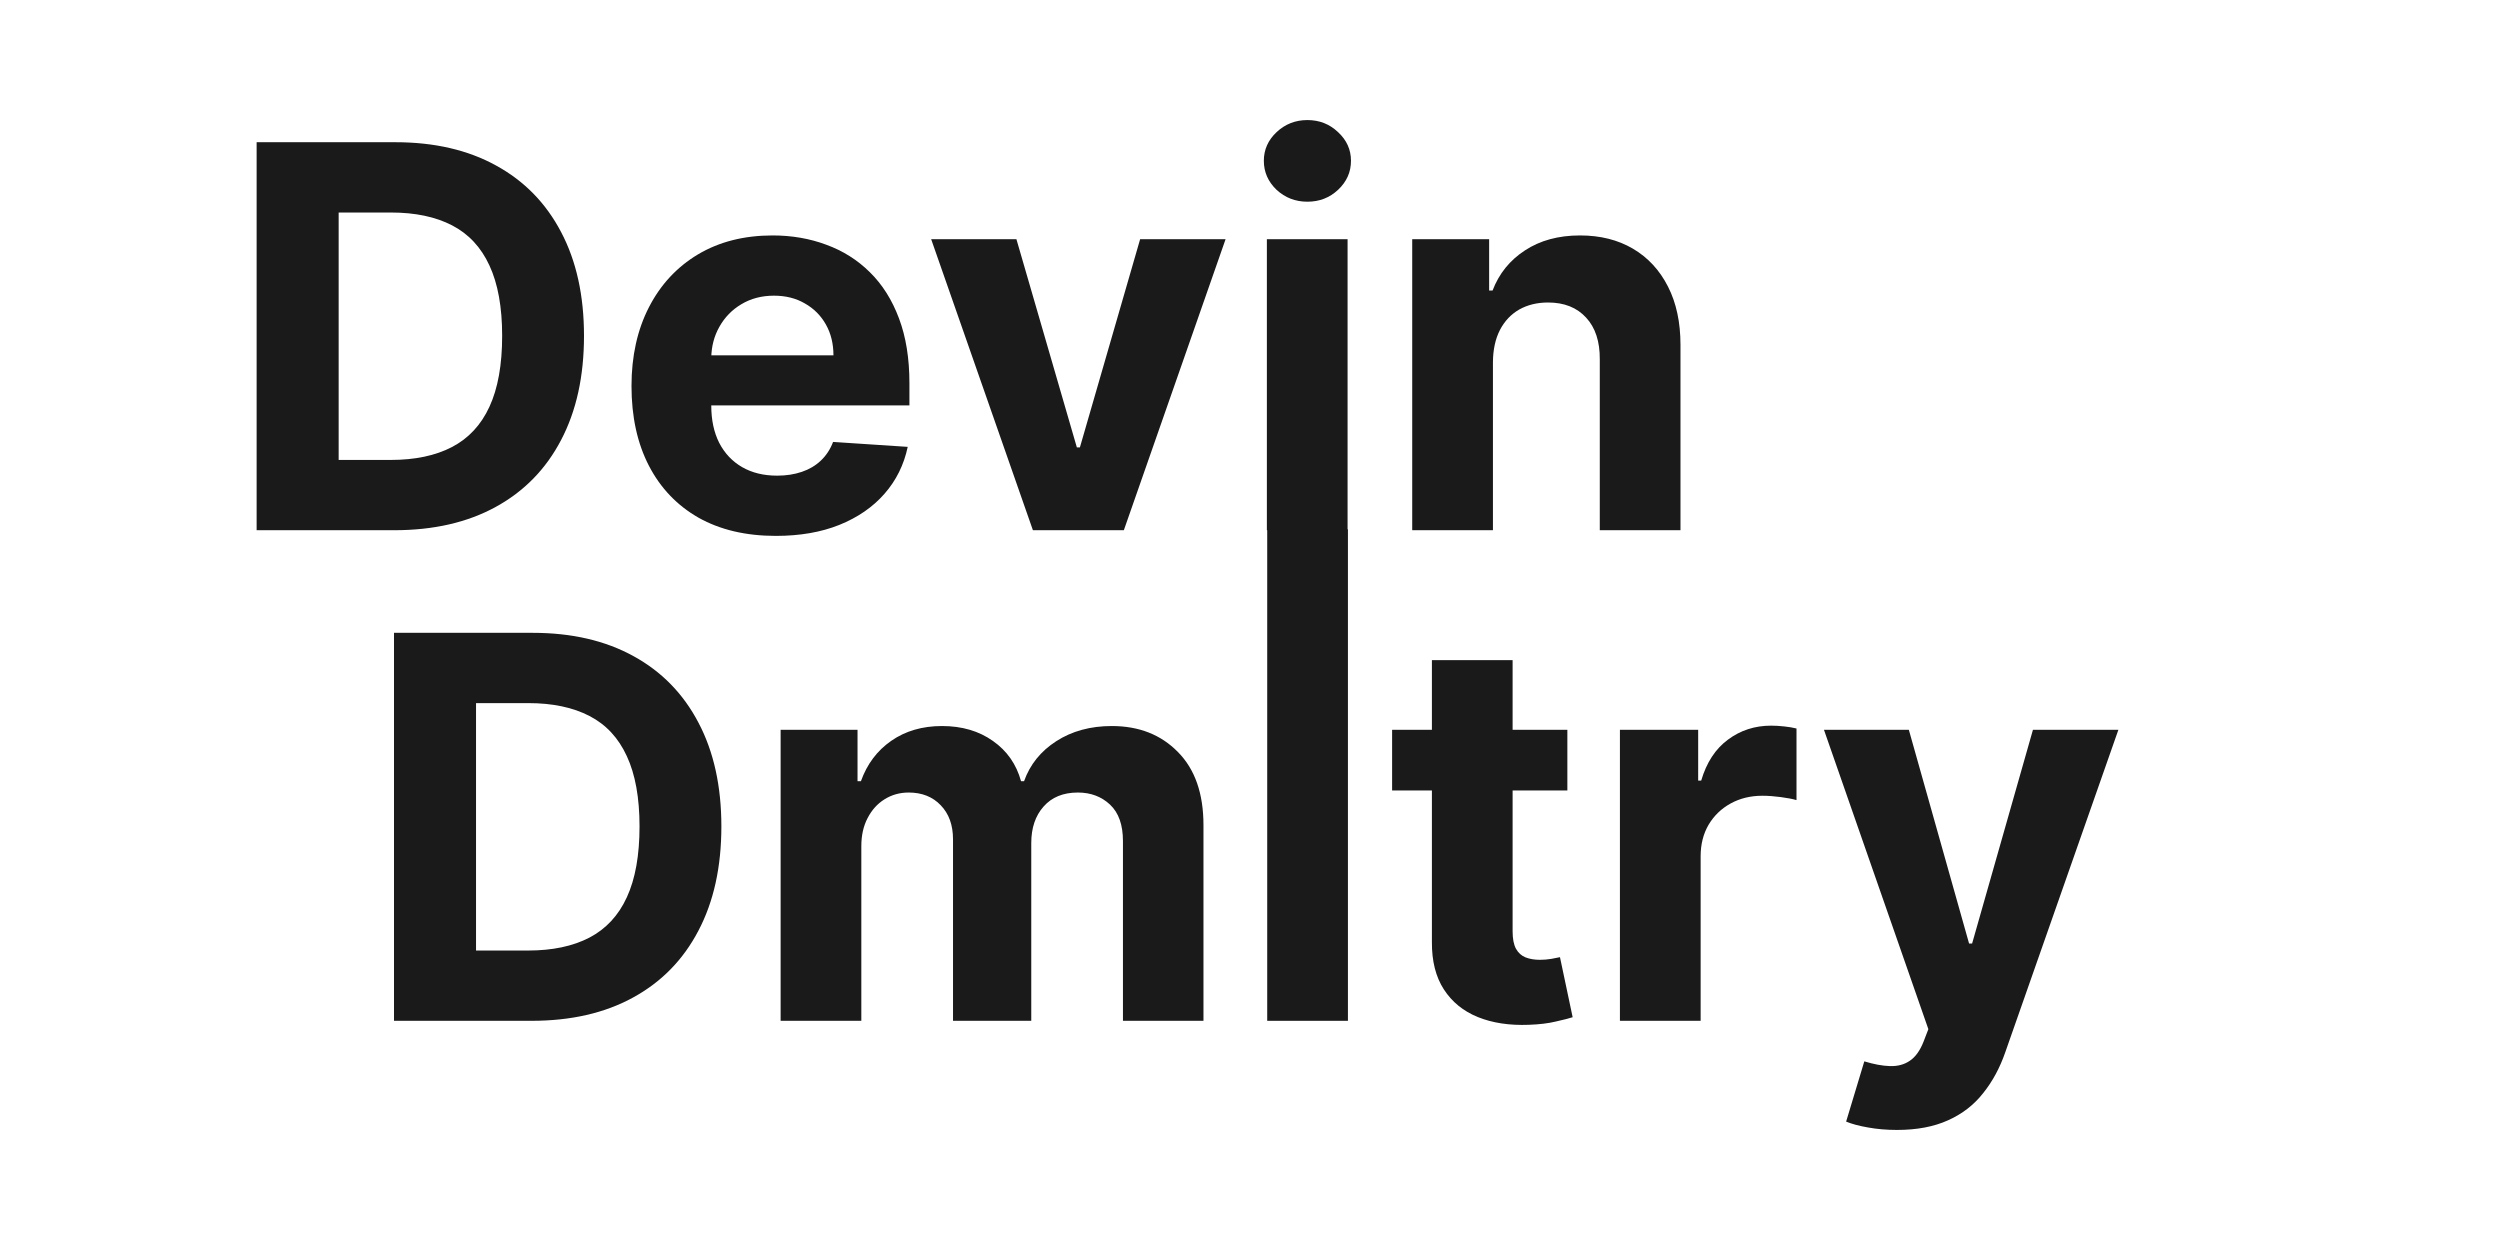 <svg width="160" height="80" viewBox="0 0 160 80" fill="none" xmlns="http://www.w3.org/2000/svg">
<path d="M25.227 33.934H16.424V9.102H25.3C27.797 9.102 29.948 9.599 31.75 10.594C33.553 11.58 34.939 12.998 35.909 14.849C36.887 16.7 37.376 18.915 37.376 21.494C37.376 24.08 36.887 26.303 35.909 28.162C34.939 30.021 33.544 31.448 31.726 32.443C29.915 33.437 27.749 33.934 25.227 33.934ZM21.674 29.436H25.009C26.561 29.436 27.866 29.161 28.925 28.611C29.992 28.053 30.792 27.192 31.326 26.028C31.867 24.856 32.138 23.345 32.138 21.494C32.138 19.659 31.867 18.159 31.326 16.995C30.792 15.832 29.996 14.975 28.937 14.425C27.878 13.875 26.573 13.601 25.021 13.601H21.674V29.436Z" fill="#1A1A1A"/>
<path d="M49.655 34.297C47.74 34.297 46.091 33.91 44.708 33.134C43.334 32.349 42.275 31.242 41.532 29.811C40.788 28.373 40.416 26.671 40.416 24.707C40.416 22.791 40.788 21.11 41.532 19.663C42.275 18.216 43.322 17.088 44.672 16.28C46.03 15.472 47.622 15.068 49.449 15.068C50.678 15.068 51.822 15.266 52.88 15.662C53.947 16.05 54.877 16.636 55.669 17.42C56.469 18.204 57.092 19.19 57.536 20.378C57.981 21.558 58.203 22.941 58.203 24.525V25.944H42.477V22.743H53.341C53.341 21.999 53.18 21.34 52.856 20.766C52.533 20.192 52.084 19.744 51.51 19.42C50.945 19.089 50.286 18.923 49.534 18.923C48.75 18.923 48.055 19.105 47.449 19.469C46.85 19.825 46.382 20.305 46.042 20.912C45.703 21.51 45.529 22.177 45.521 22.912V25.956C45.521 26.877 45.691 27.673 46.03 28.344C46.378 29.015 46.867 29.532 47.497 29.896C48.128 30.26 48.875 30.442 49.74 30.442C50.314 30.442 50.84 30.361 51.316 30.199C51.793 30.038 52.202 29.795 52.541 29.472C52.88 29.149 53.139 28.753 53.317 28.284L58.094 28.599C57.852 29.747 57.355 30.749 56.603 31.606C55.859 32.455 54.897 33.117 53.717 33.594C52.545 34.063 51.191 34.297 49.655 34.297Z" fill="#1A1A1A"/>
<path d="M78.437 15.31L71.926 33.934H66.106L59.595 15.31H65.051L68.919 28.635H69.113L72.968 15.31H78.437Z" fill="#1A1A1A"/>
<path d="M81.08 33.934V15.31H86.245V33.934H81.08ZM83.674 12.909C82.907 12.909 82.248 12.655 81.698 12.146C81.157 11.628 80.886 11.01 80.886 10.29C80.886 9.579 81.157 8.969 81.698 8.46C82.248 7.942 82.907 7.684 83.674 7.684C84.442 7.684 85.097 7.942 85.639 8.46C86.188 8.969 86.463 9.579 86.463 10.29C86.463 11.01 86.188 11.628 85.639 12.146C85.097 12.655 84.442 12.909 83.674 12.909Z" fill="#1A1A1A"/>
<path d="M95.548 23.167V33.934H90.382V15.31H95.305V18.596H95.523C95.936 17.513 96.627 16.656 97.597 16.026C98.567 15.387 99.743 15.068 101.125 15.068C102.418 15.068 103.546 15.351 104.508 15.916C105.47 16.482 106.218 17.291 106.751 18.341C107.284 19.384 107.551 20.629 107.551 22.076V33.934H102.386V22.997C102.394 21.858 102.103 20.968 101.513 20.33C100.923 19.683 100.111 19.36 99.076 19.36C98.381 19.36 97.766 19.509 97.233 19.808C96.708 20.108 96.295 20.544 95.996 21.118C95.705 21.684 95.556 22.367 95.548 23.167Z" fill="#1A1A1A"/>
<path d="M34.019 65.332H25.216V40.501H34.091C36.589 40.501 38.739 40.998 40.542 41.992C42.344 42.978 43.73 44.397 44.7 46.248C45.678 48.099 46.168 50.314 46.168 52.892C46.168 55.479 45.678 57.702 44.7 59.561C43.73 61.42 42.336 62.847 40.517 63.841C38.707 64.835 36.541 65.332 34.019 65.332ZM30.466 60.834H33.8C35.352 60.834 36.658 60.559 37.717 60.01C38.784 59.452 39.584 58.591 40.117 57.427C40.659 56.255 40.93 54.743 40.93 52.892C40.93 51.058 40.659 49.558 40.117 48.394C39.584 47.23 38.788 46.373 37.729 45.824C36.67 45.274 35.364 44.999 33.812 44.999H30.466V60.834Z" fill="#1A1A1A"/>
<path d="M49.96 65.332V46.709H54.882V49.995H55.1C55.489 48.903 56.135 48.042 57.041 47.412C57.946 46.782 59.029 46.466 60.29 46.466C61.567 46.466 62.654 46.786 63.551 47.424C64.449 48.055 65.047 48.911 65.346 49.995H65.54C65.92 48.928 66.607 48.075 67.601 47.436C68.603 46.79 69.788 46.466 71.154 46.466C72.892 46.466 74.302 47.02 75.385 48.127C76.477 49.227 77.022 50.787 77.022 52.808V65.332H71.869V53.826C71.869 52.791 71.594 52.015 71.045 51.498C70.495 50.981 69.808 50.722 68.983 50.722C68.046 50.722 67.314 51.021 66.789 51.619C66.263 52.209 66.001 52.989 66.001 53.959V65.332H60.993V53.717C60.993 52.803 60.73 52.076 60.205 51.535C59.688 50.993 59.005 50.722 58.156 50.722C57.582 50.722 57.065 50.868 56.604 51.159C56.151 51.441 55.792 51.842 55.525 52.359C55.258 52.868 55.125 53.466 55.125 54.153V65.332H49.96Z" fill="#1A1A1A"/>
<path d="M81.102 65.332V33.881H86.267V65.332H81.102Z" fill="#1A1A1A"/>
<path d="M100.311 46.709V50.589H89.095V46.709H100.311ZM91.642 42.247H96.807V59.61C96.807 60.087 96.879 60.458 97.025 60.725C97.171 60.984 97.373 61.166 97.631 61.271C97.898 61.376 98.205 61.428 98.553 61.428C98.795 61.428 99.038 61.408 99.28 61.368C99.523 61.319 99.709 61.283 99.838 61.259L100.65 65.102C100.392 65.183 100.028 65.276 99.559 65.381C99.09 65.494 98.52 65.563 97.85 65.587C96.605 65.636 95.513 65.47 94.576 65.09C93.646 64.71 92.923 64.12 92.406 63.32C91.888 62.52 91.633 61.509 91.642 60.289V42.247Z" fill="#1A1A1A"/>
<path d="M103.675 65.332V46.709H108.683V49.958H108.877C109.217 48.802 109.786 47.929 110.587 47.339C111.387 46.741 112.308 46.442 113.351 46.442C113.61 46.442 113.889 46.458 114.188 46.491C114.487 46.523 114.749 46.567 114.976 46.624V51.207C114.733 51.134 114.398 51.07 113.969 51.013C113.541 50.956 113.149 50.928 112.793 50.928C112.034 50.928 111.355 51.094 110.756 51.425C110.166 51.749 109.697 52.201 109.35 52.783C109.01 53.365 108.841 54.036 108.841 54.796V65.332H103.675Z" fill="#1A1A1A"/>
<path d="M121.402 72.316C120.747 72.316 120.133 72.264 119.559 72.159C118.993 72.062 118.524 71.936 118.152 71.783L119.316 67.927C119.923 68.113 120.468 68.214 120.953 68.23C121.446 68.246 121.871 68.133 122.226 67.891C122.59 67.648 122.885 67.236 123.112 66.654L123.415 65.866L116.734 46.709H122.166L126.021 60.386H126.215L130.108 46.709H135.576L128.337 67.345C127.99 68.347 127.517 69.221 126.919 69.964C126.329 70.716 125.581 71.294 124.676 71.698C123.77 72.11 122.679 72.316 121.402 72.316Z" fill="#1A1A1A"/>
</svg>
